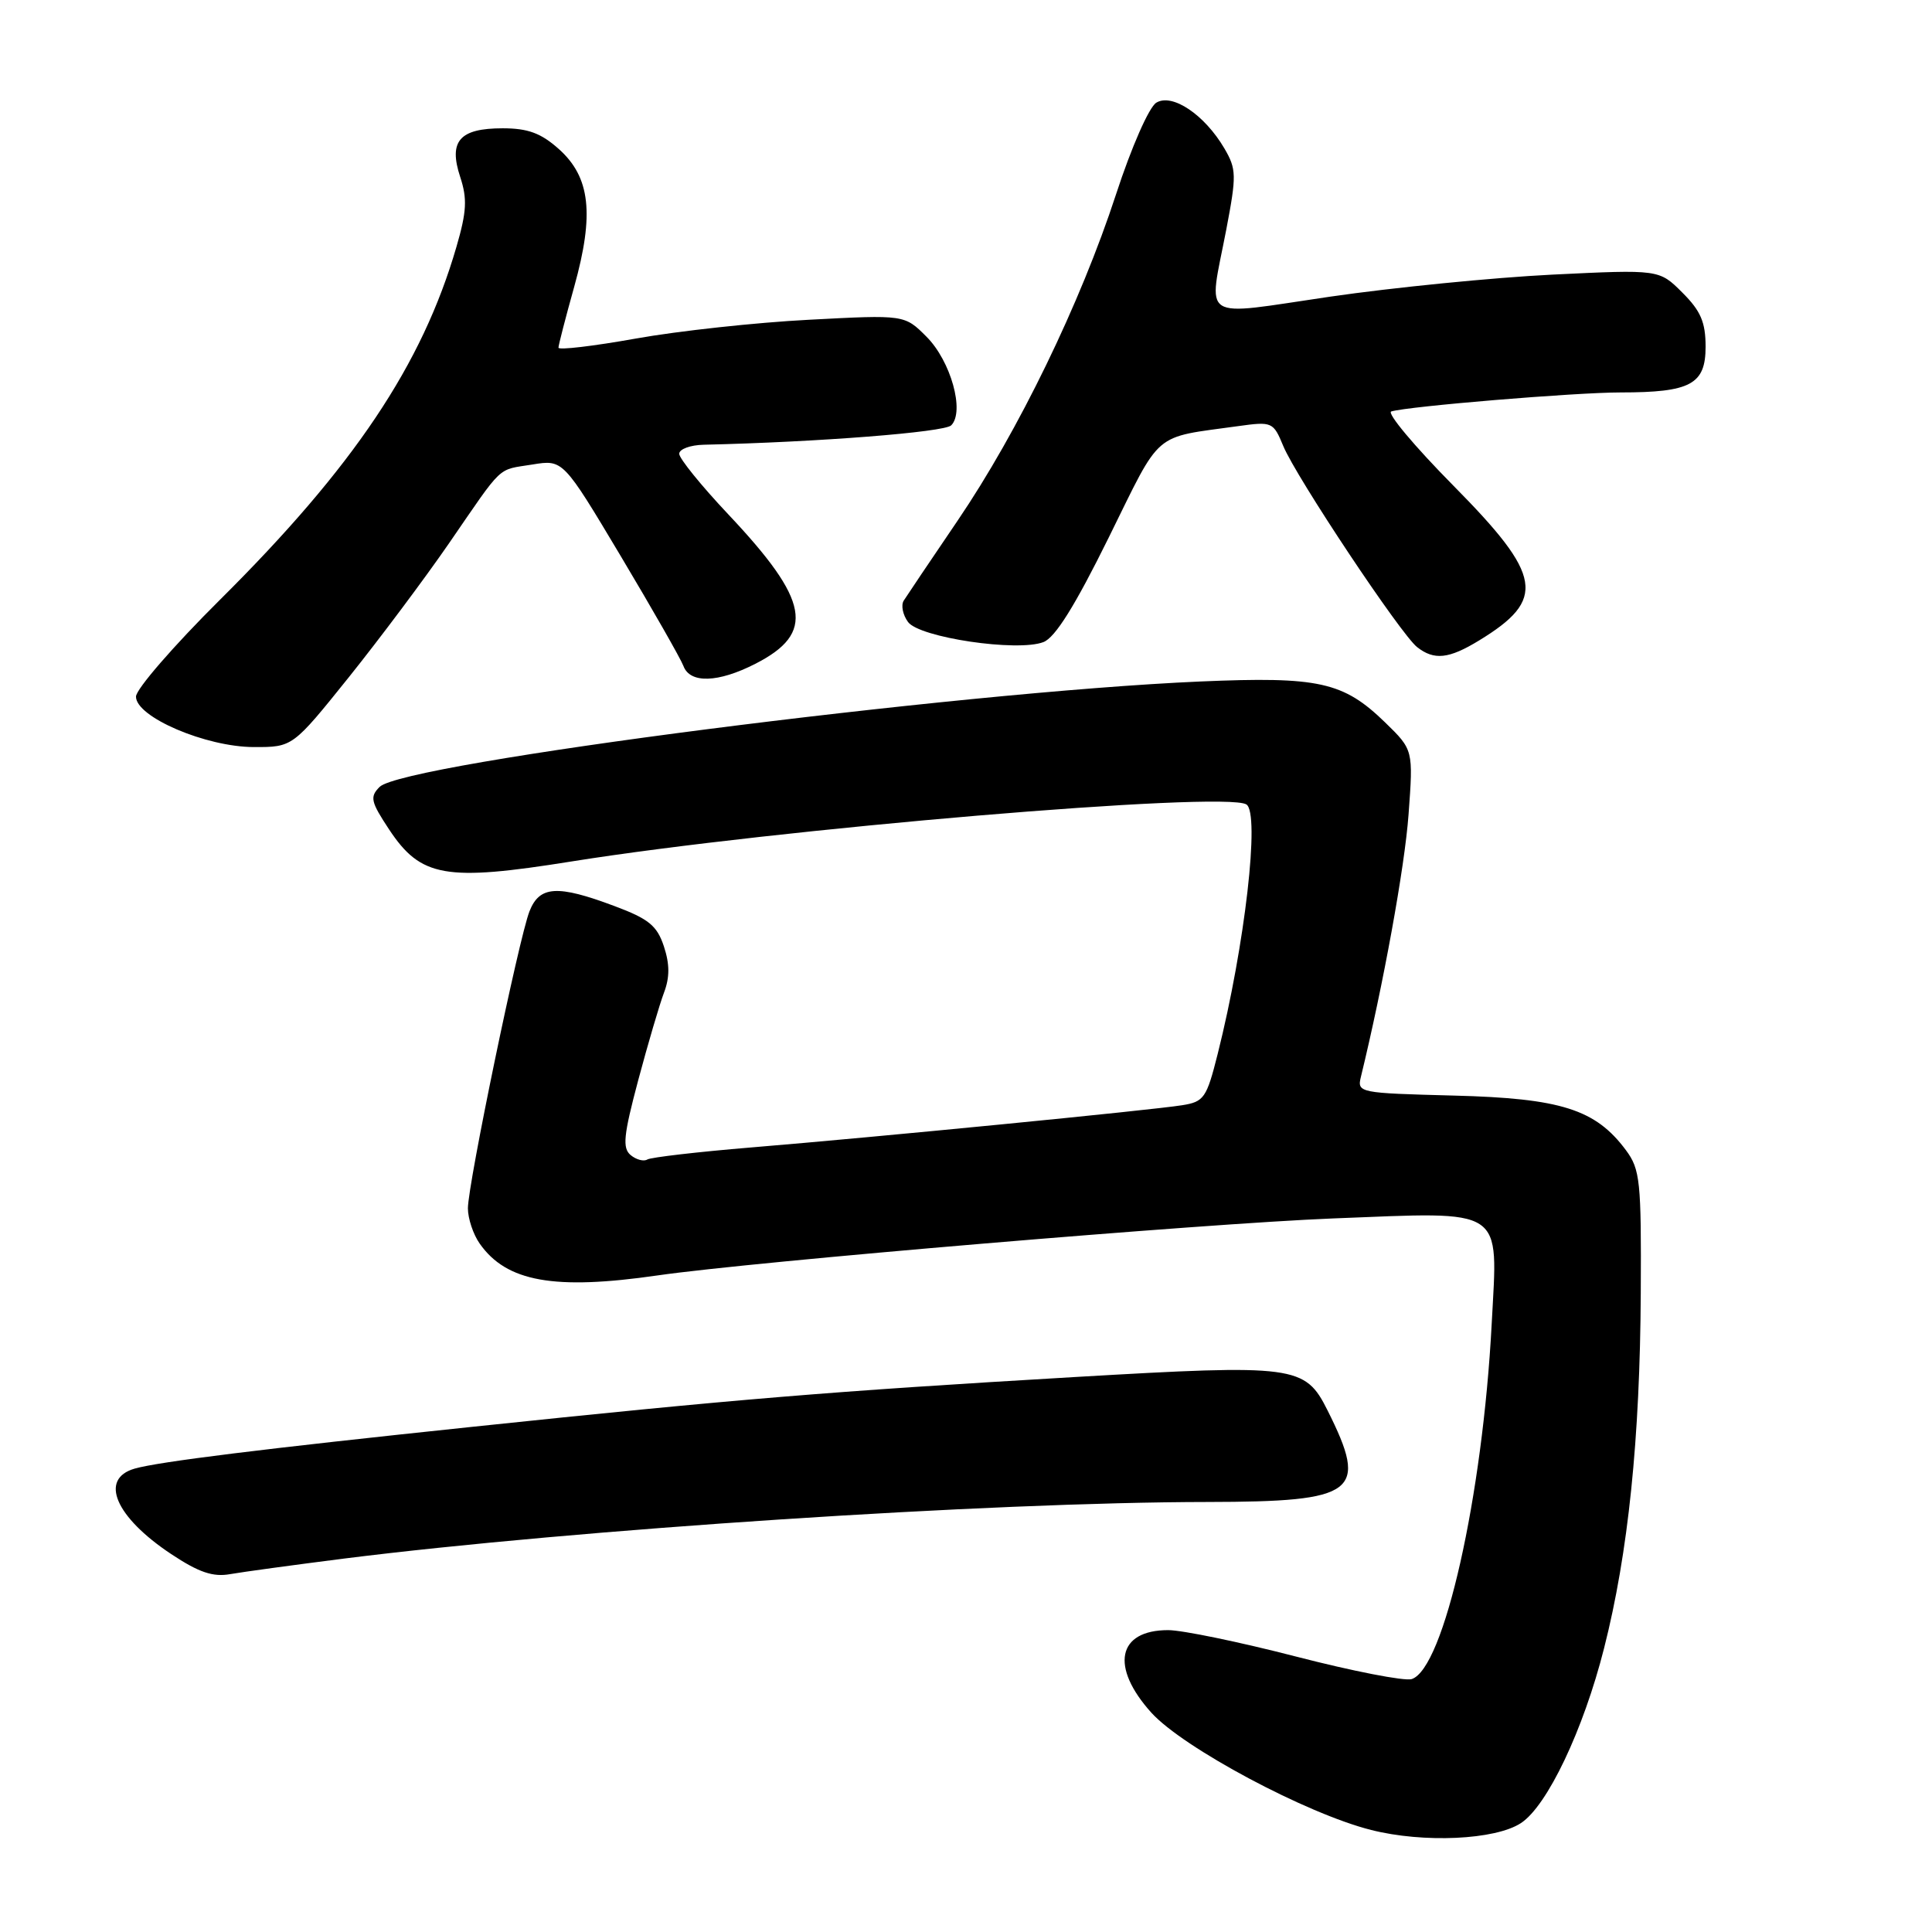 <?xml version="1.0" encoding="UTF-8" standalone="no"?>
<!DOCTYPE svg PUBLIC "-//W3C//DTD SVG 1.1//EN" "http://www.w3.org/Graphics/SVG/1.1/DTD/svg11.dtd" >
<svg xmlns="http://www.w3.org/2000/svg" xmlns:xlink="http://www.w3.org/1999/xlink" version="1.1" viewBox="0 0 256 256">
 <g >
 <path fill="currentColor"
d=" M 201.53 241.57 C 205.02 239.29 209.81 229.22 212.55 218.39 C 215.75 205.80 217.31 190.64 217.41 171.33 C 217.49 156.51 217.33 154.94 215.44 152.40 C 211.42 146.99 206.82 145.53 192.65 145.17 C 180.04 144.84 179.81 144.80 180.33 142.67 C 183.29 130.52 186.13 114.91 186.64 107.93 C 187.27 99.36 187.27 99.36 183.53 95.72 C 177.99 90.34 174.75 89.63 159.06 90.30 C 126.63 91.71 53.47 101.10 50.30 104.27 C 48.98 105.59 49.13 106.23 51.54 109.88 C 55.76 116.26 59.00 116.83 75.78 114.14 C 102.76 109.83 162.25 104.80 165.15 106.59 C 166.98 107.72 164.97 125.25 161.35 139.65 C 159.88 145.50 159.54 145.99 156.63 146.45 C 152.51 147.11 115.96 150.69 99.57 152.04 C 92.45 152.63 86.25 153.35 85.77 153.64 C 85.30 153.93 84.31 153.67 83.57 153.06 C 82.45 152.13 82.62 150.45 84.56 143.16 C 85.85 138.33 87.39 133.10 87.98 131.54 C 88.75 129.51 88.75 127.77 87.97 125.40 C 87.06 122.65 85.96 121.75 81.40 120.05 C 73.85 117.22 71.49 117.37 70.16 120.75 C 68.76 124.31 62.00 156.90 62.00 160.11 C 62.00 161.45 62.70 163.56 63.56 164.78 C 67.11 169.85 73.45 170.98 87.13 169.00 C 99.85 167.16 159.63 162.12 176.61 161.45 C 199.65 160.55 198.48 159.78 197.66 175.36 C 196.46 198.30 191.32 221.13 187.05 222.49 C 186.11 222.78 179.23 221.44 171.76 219.51 C 164.29 217.58 156.65 216.00 154.79 216.00 C 148.06 216.00 147.08 220.86 152.56 226.94 C 156.78 231.60 173.10 240.32 181.68 242.48 C 188.64 244.24 198.13 243.80 201.53 241.57 Z  M 45.50 206.53 C 76.44 202.64 131.08 199.05 160.03 199.02 C 179.79 198.99 181.37 197.79 175.91 186.89 C 172.92 180.92 171.67 180.76 142.48 182.46 C 109.94 184.37 97.54 185.39 62.50 189.07 C 34.68 191.99 21.02 193.69 17.84 194.60 C 13.12 195.96 15.27 201.00 22.68 205.92 C 26.34 208.35 28.22 208.99 30.50 208.58 C 32.15 208.29 38.90 207.37 45.50 206.53 Z  M 46.21 89.75 C 50.29 84.66 56.27 76.67 59.49 72.00 C 66.81 61.36 65.80 62.32 70.55 61.55 C 74.61 60.89 74.61 60.89 82.26 73.70 C 86.46 80.74 90.20 87.29 90.56 88.25 C 91.43 90.59 95.15 90.48 100.08 87.96 C 108.08 83.88 107.29 79.59 96.46 68.11 C 92.91 64.34 90.00 60.75 90.00 60.13 C 90.00 59.51 91.46 58.97 93.25 58.93 C 108.41 58.58 125.13 57.27 126.04 56.36 C 127.86 54.54 125.99 47.84 122.77 44.62 C 119.86 41.70 119.86 41.70 107.18 42.37 C 100.21 42.73 89.89 43.85 84.25 44.86 C 78.61 45.87 74.00 46.41 74.00 46.07 C 74.00 45.74 74.94 42.09 76.09 37.98 C 78.77 28.36 78.22 23.48 74.05 19.75 C 71.69 17.64 69.95 17.00 66.61 17.00 C 60.89 17.00 59.41 18.69 60.98 23.45 C 61.93 26.33 61.84 28.04 60.48 32.71 C 55.94 48.34 46.88 61.86 29.12 79.50 C 23.03 85.55 18.03 91.31 18.02 92.30 C 17.99 95.00 27.28 98.98 33.64 98.99 C 38.78 99.00 38.78 99.00 46.21 89.75 Z  M 195.98 84.87 C 204.92 79.42 204.40 76.31 192.60 64.37 C 187.43 59.14 183.72 54.71 184.35 54.52 C 186.64 53.83 208.76 52.00 214.74 52.00 C 224.01 52.00 226.00 50.93 226.00 45.95 C 226.00 42.70 225.36 41.20 222.92 38.77 C 219.85 35.70 219.85 35.70 205.67 36.39 C 197.88 36.78 184.64 38.09 176.25 39.31 C 158.68 41.88 160.11 42.80 162.49 30.41 C 163.86 23.23 163.84 22.41 162.24 19.67 C 159.61 15.19 155.32 12.31 153.21 13.61 C 152.25 14.21 149.92 19.49 147.88 25.75 C 143.15 40.22 134.93 57.15 126.88 69.00 C 123.33 74.22 120.12 79.00 119.74 79.60 C 119.37 80.21 119.63 81.48 120.32 82.42 C 121.83 84.48 134.81 86.41 138.26 85.08 C 139.82 84.48 142.44 80.29 146.93 71.19 C 153.99 56.88 152.61 58.06 164.09 56.46 C 168.56 55.84 168.72 55.91 170.04 59.10 C 171.75 63.23 185.62 84.07 187.78 85.75 C 190.04 87.52 191.98 87.31 195.98 84.87 Z "/>
</g>
</svg>